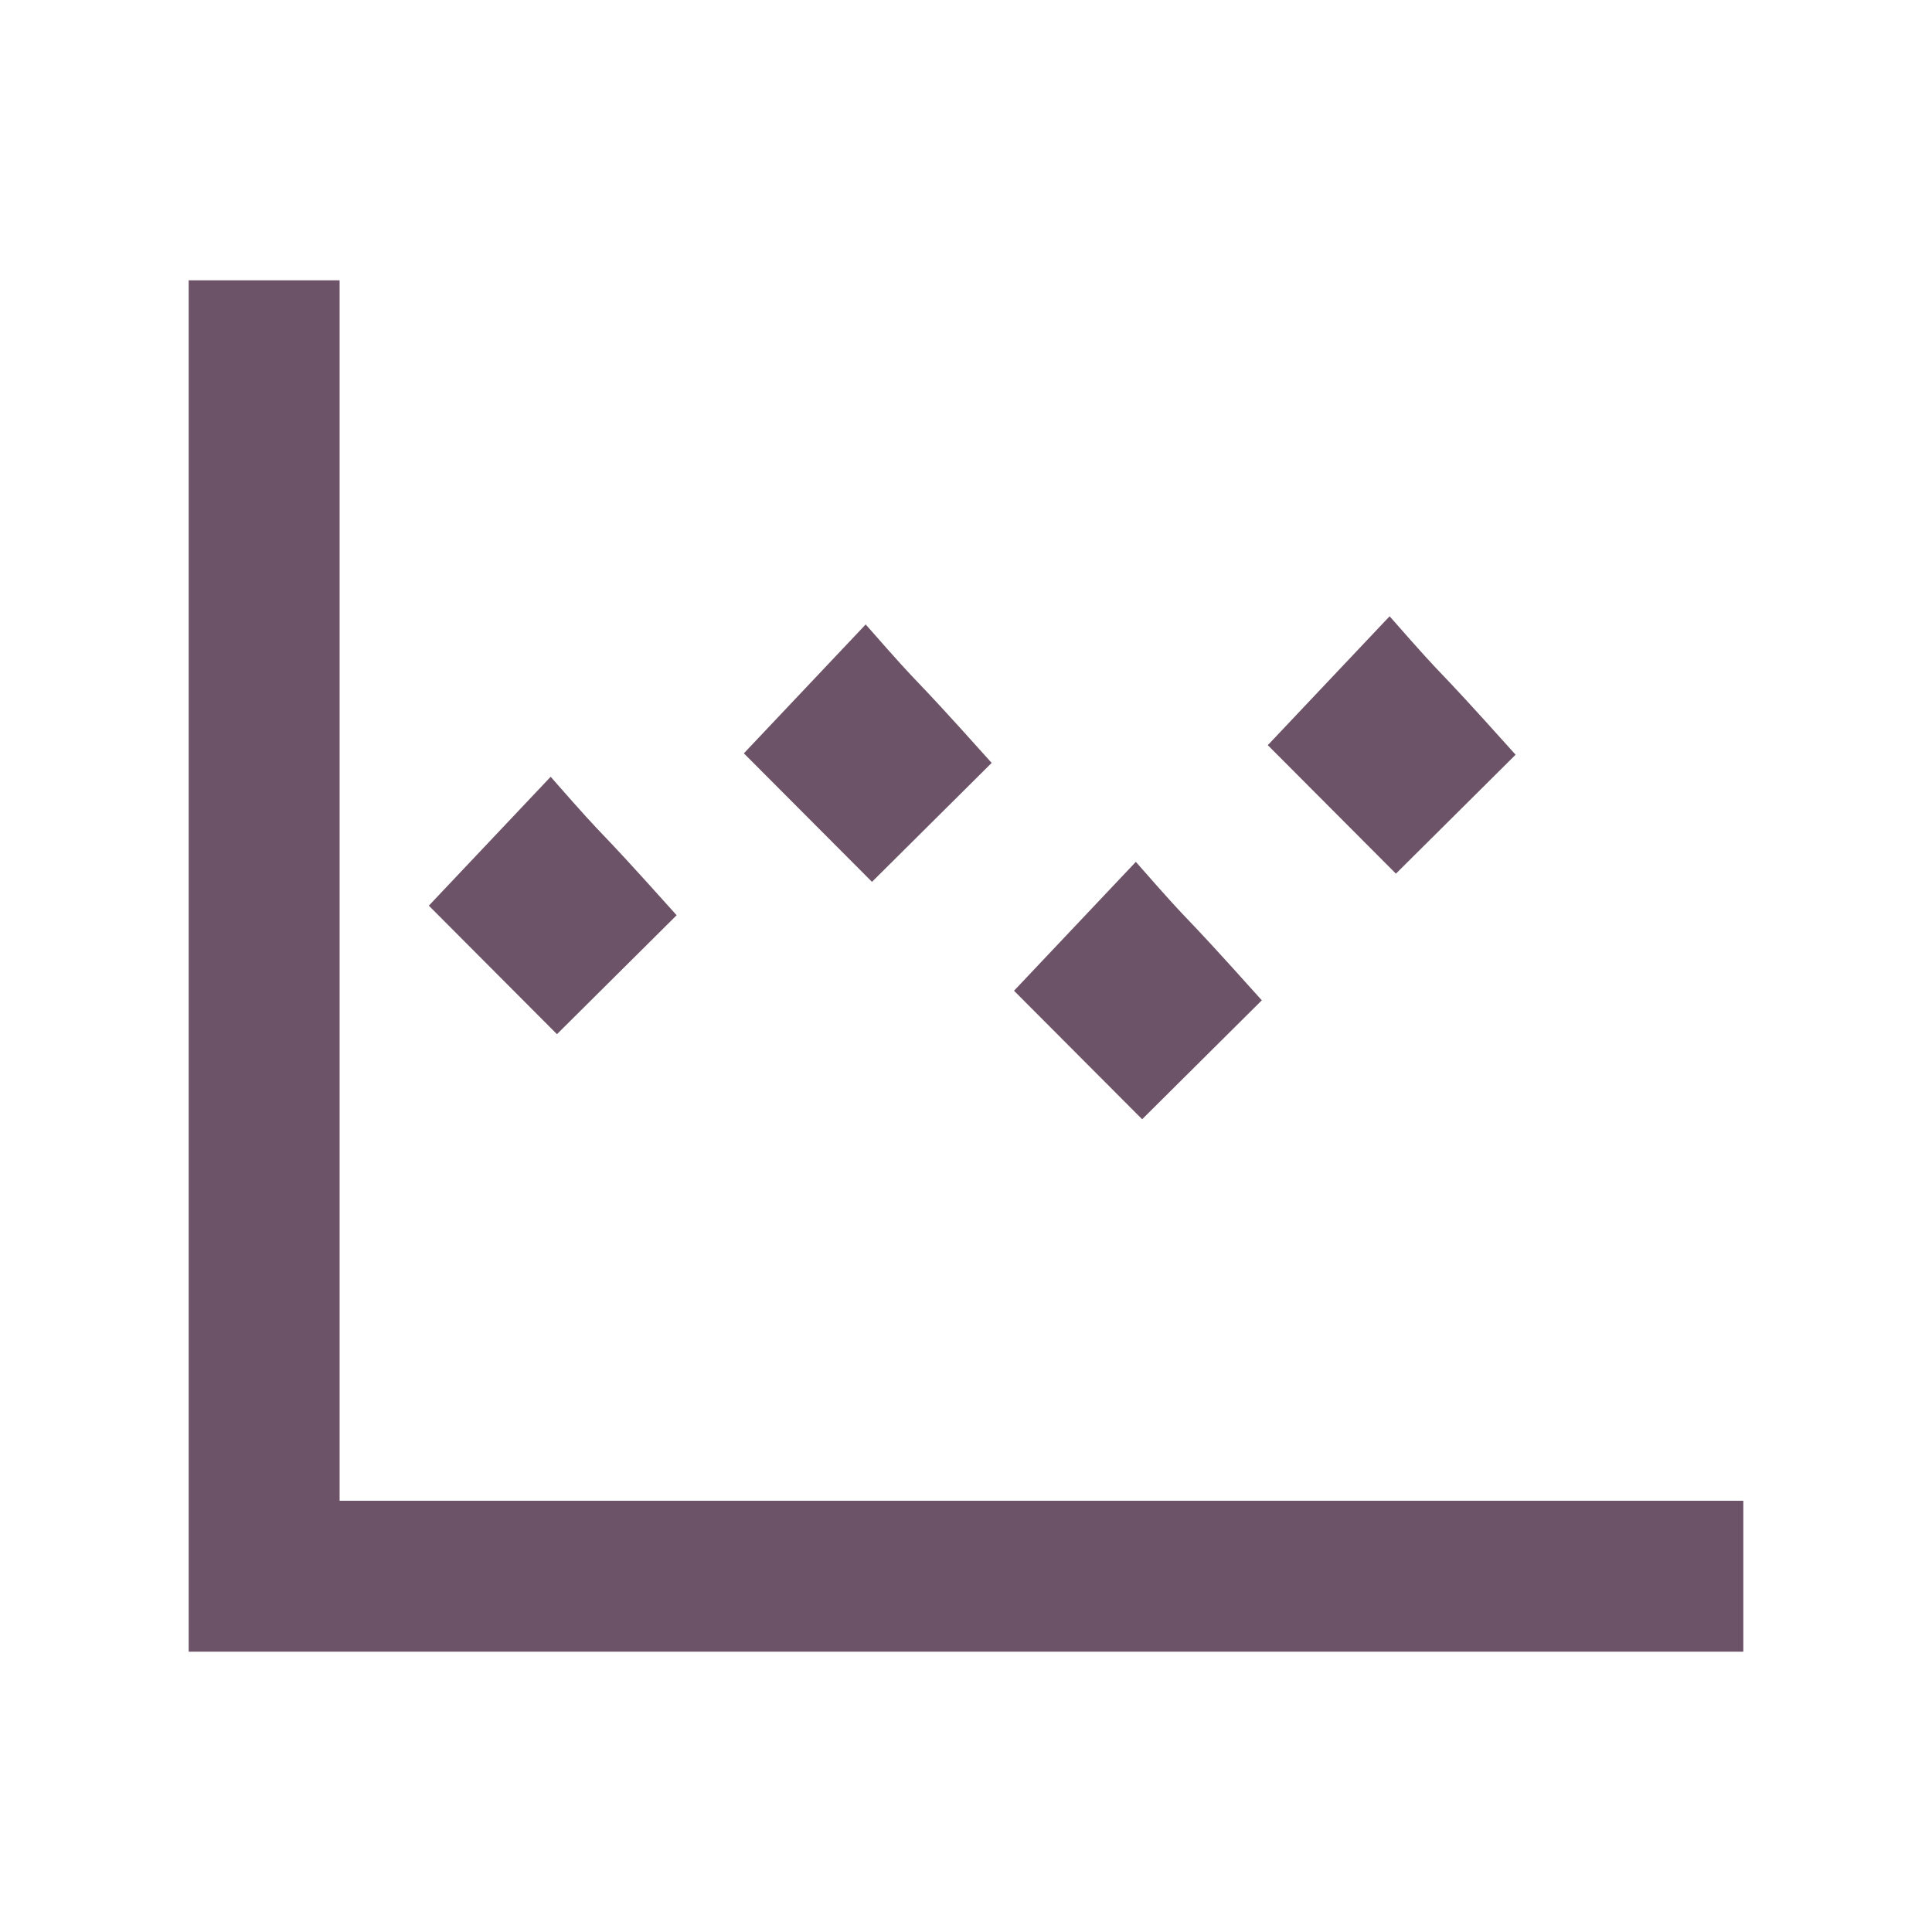 <?xml version="1.0" encoding="UTF-8" standalone="no"?>
<!-- The icon can be used freely in both personal and commercial projects with no attribution required, but always appreciated. 
You may NOT sub-license, resell, rent, redistribute or otherwise transfer the icon without express written permission from iconmonstr.com -->

<svg
   xmlns:dc="http://purl.org/dc/elements/1.1/"
   xmlns:cc="http://creativecommons.org/ns#"
   xmlns:rdf="http://www.w3.org/1999/02/22-rdf-syntax-ns#"
   xmlns:svg="http://www.w3.org/2000/svg"
   xmlns="http://www.w3.org/2000/svg"
   xmlns:sodipodi="http://sodipodi.sourceforge.net/DTD/sodipodi-0.dtd"
   xmlns:inkscape="http://www.inkscape.org/namespaces/inkscape"
   version="1.1"
   x="0px"
   y="0px"
   width="512px"
   height="512px"
   viewBox="0 0 512 512"
   enable-background="new 0 0 512 512"
   xml:space="preserve"
   id="svg2"
   inkscape:version="0.48.4 r9939"
   sodipodi:docname="scatter.svg"><defs
   id="defs7" /><sodipodi:namedview
   pagecolor="#ffffff"
   bordercolor="#666666"
   borderopacity="1"
   objecttolerance="10"
   gridtolerance="10"
   guidetolerance="10"
   inkscape:pageopacity="0"
   inkscape:pageshadow="2"
   inkscape:window-width="678"
   inkscape:window-height="480"
   id="namedview5"
   showgrid="false"
   inkscape:zoom="0.4609375"
   inkscape:cx="256"
   inkscape:cy="256"
   inkscape:window-x="0"
   inkscape:window-y="0"
   inkscape:window-maximized="0"
   inkscape:current-layer="svg2" />

<path
   style="fill:#6c5367"
   d="m 462,397.716 0,40 -412,0 0,-363.432 40,0 0,323.432 z"
   id="path2989" /><path
   style="fill:#6c5367"
   d="m 145.93,205.854 -32.284,34.157 33.955,34.055 31.715,-31.52 c -25.459,-28.403 -14.958,-15.674 -33.386,-36.692 z"
   id="path6"
   inkscape:connector-curvature="0" />

<path
   inkscape:connector-curvature="0"
   style="fill:#6c5367"
   d="m 229.415,165.487 -32.284,34.157 33.955,34.055 31.715,-31.52 c -25.459,-28.403 -14.958,-15.674 -33.386,-36.692 z"
   id="path6-1" /><path
   inkscape:connector-curvature="0"
   style="fill:#6c5367"
   d="m 301.008,228.402 -32.284,34.157 33.955,34.055 31.715,-31.52 c -25.459,-28.403 -14.958,-15.674 -33.386,-36.692 z"
   id="path6-1-7" /><path
   inkscape:connector-curvature="0"
   style="fill:#6c5367"
   d="m 368.262,163.318 -32.284,34.157 33.955,34.055 31.715,-31.52 c -25.459,-28.403 -14.958,-15.674 -33.386,-36.692 z"
   id="path6-1-4" /></svg>
